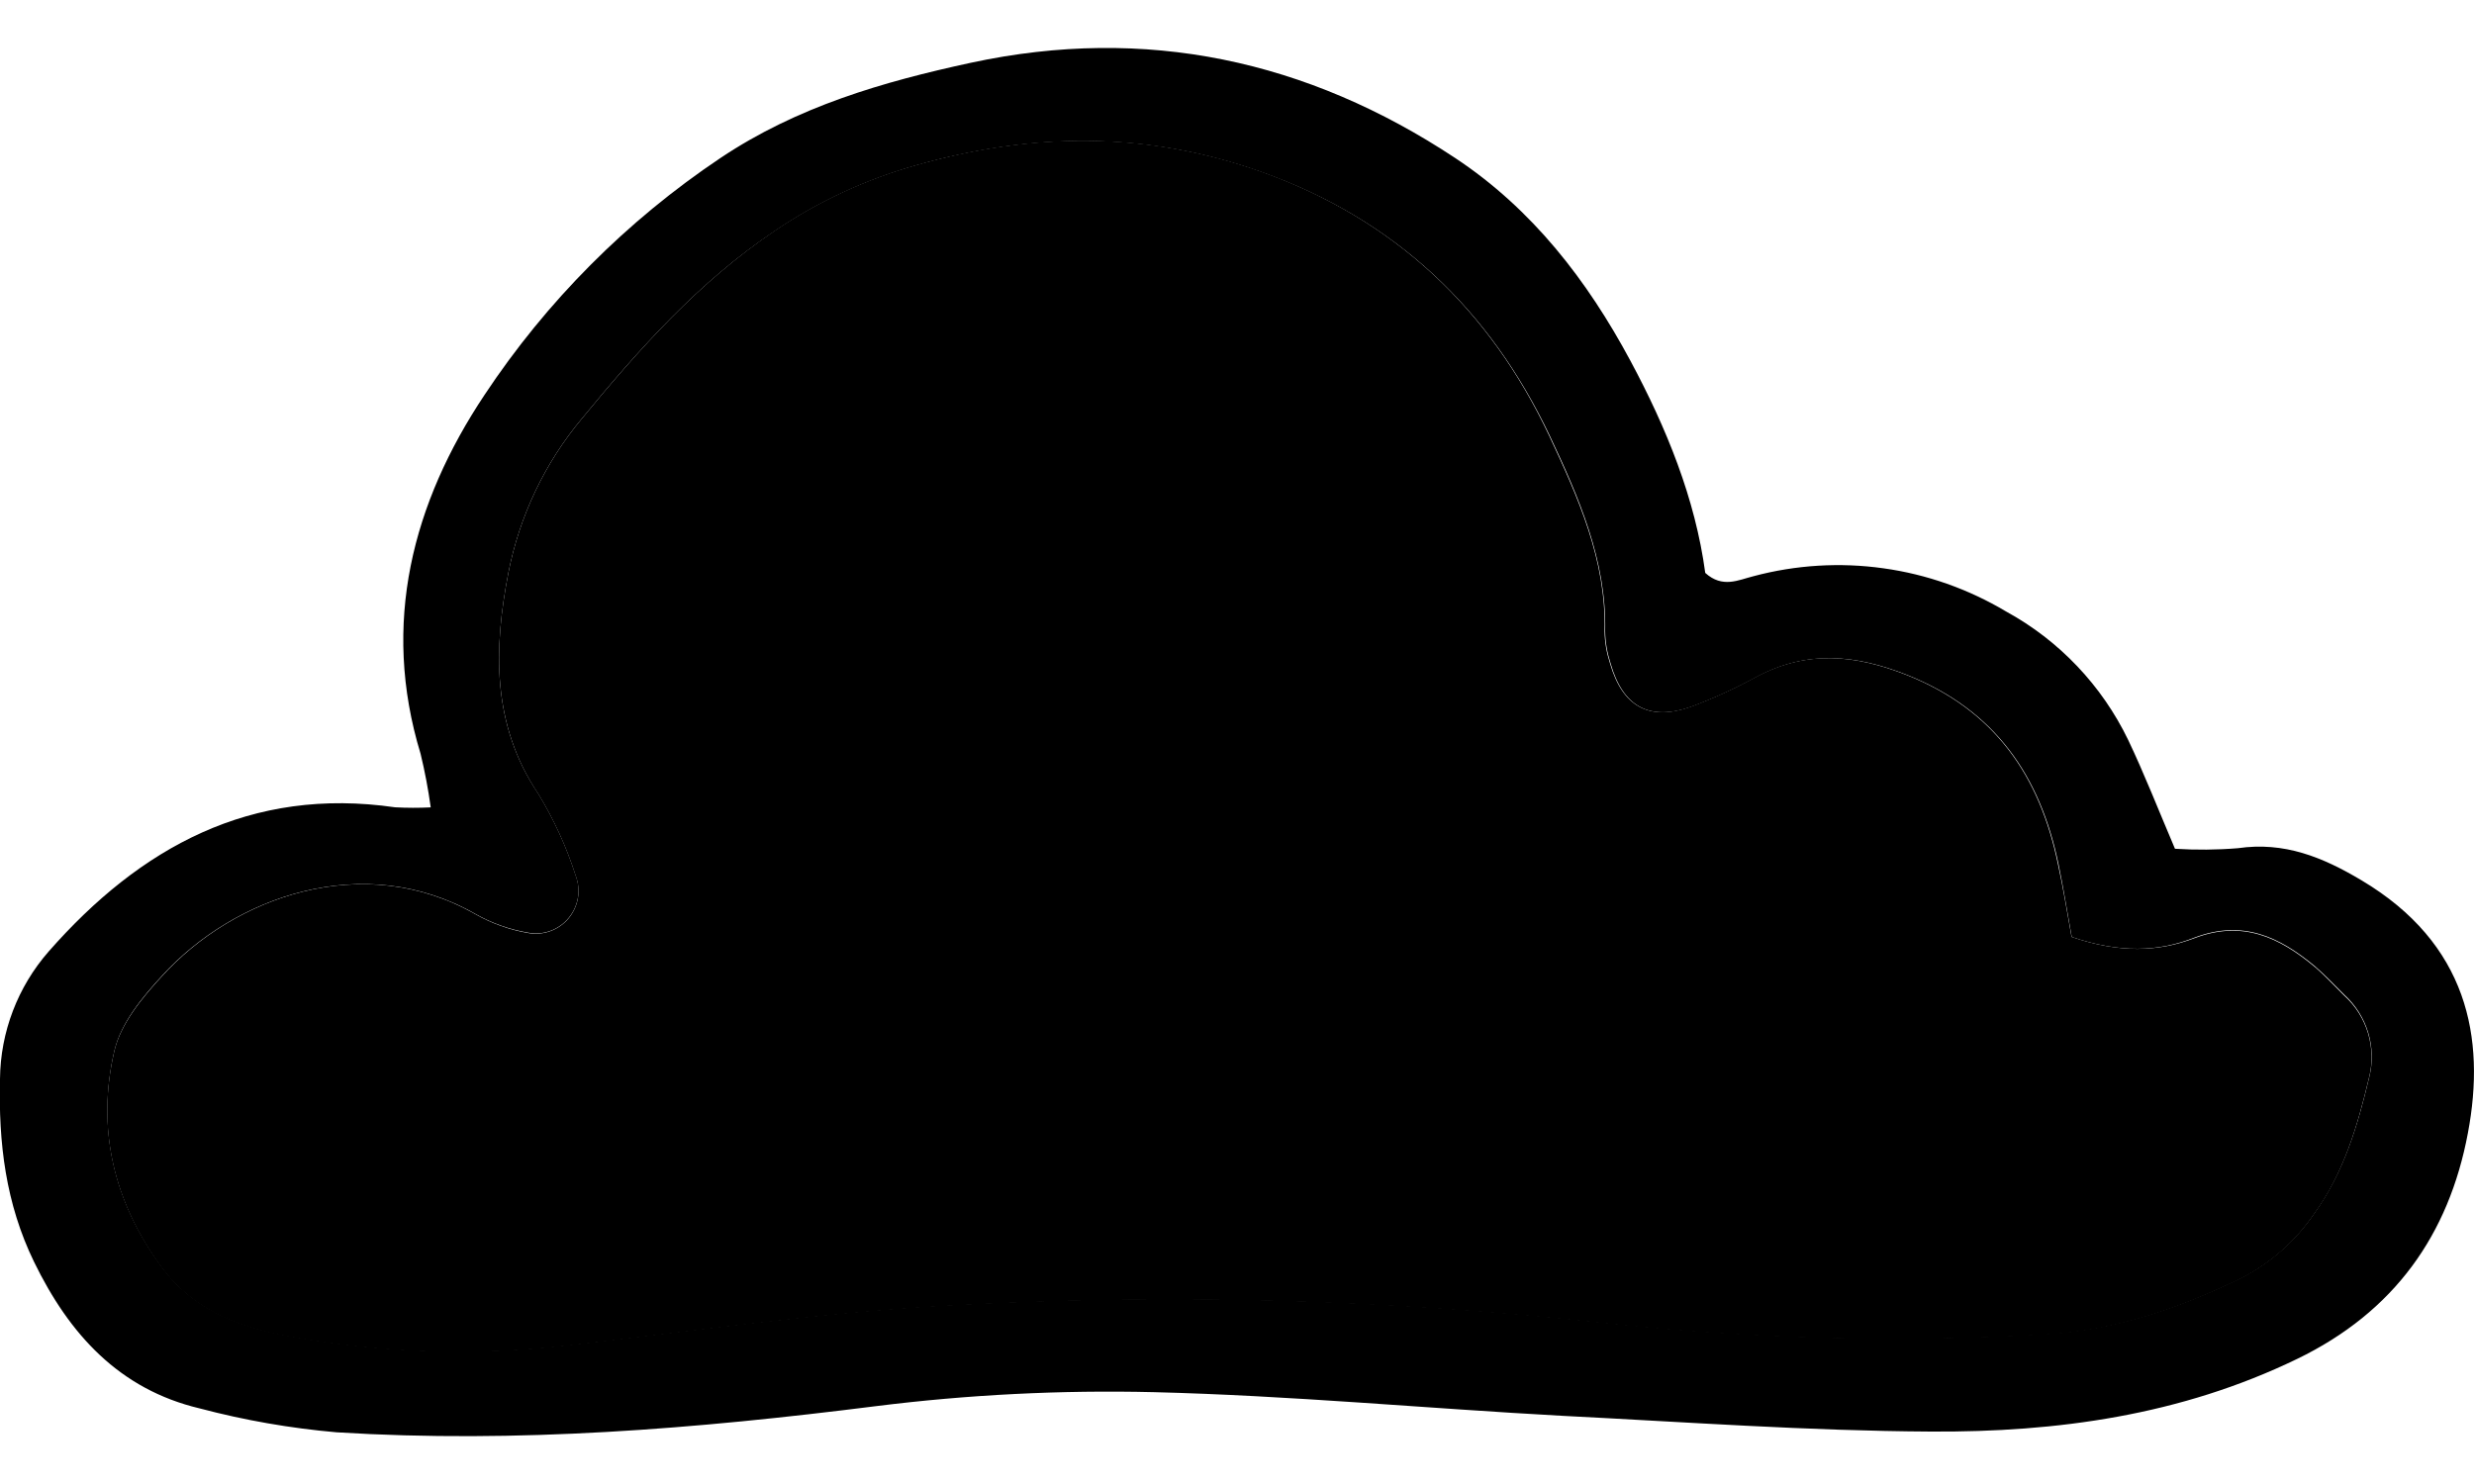 <svg width="30" height="18" viewBox="0 0 30 18" fill="none" xmlns="http://www.w3.org/2000/svg">
<path d="M5.223 9.793C5.193 9.574 5.152 9.357 5.1 9.143C4.618 7.56 5.004 6.099 5.874 4.792C6.628 3.654 7.6 2.678 8.734 1.918C9.667 1.293 10.706 0.992 11.774 0.761C13.892 0.305 15.852 0.729 17.648 1.918C18.581 2.536 19.249 3.403 19.77 4.375C20.208 5.191 20.557 6.048 20.678 6.949C20.887 7.138 21.078 7.035 21.263 6.989C21.776 6.852 22.312 6.819 22.838 6.893C23.364 6.966 23.87 7.145 24.326 7.417C24.97 7.769 25.487 8.314 25.806 8.974C26.004 9.389 26.171 9.819 26.374 10.295C26.629 10.311 26.884 10.309 27.138 10.288C27.698 10.207 28.162 10.395 28.635 10.677C29.921 11.442 30.145 12.585 29.926 13.743C29.695 14.977 29.033 15.913 27.855 16.483C26.441 17.168 24.942 17.373 23.413 17.364C21.922 17.356 20.433 17.248 18.945 17.173C17.294 17.083 15.644 16.927 13.992 16.886C12.865 16.859 11.738 16.916 10.62 17.056C8.445 17.331 6.272 17.509 4.082 17.373C3.521 17.324 2.965 17.227 2.421 17.083C1.446 16.851 0.841 16.185 0.413 15.306C0.068 14.597 -0.019 13.861 -3.82491e-06 13.088C0.005 12.518 0.215 11.969 0.591 11.54C1.7 10.277 3.042 9.539 4.79 9.792C4.934 9.8 5.079 9.8 5.223 9.793ZM25.122 11.364C25.067 11.058 25.021 10.768 24.962 10.483C24.739 9.408 24.192 8.612 23.129 8.188C22.503 7.94 21.922 7.885 21.317 8.202C21.057 8.345 20.786 8.469 20.508 8.573C20.002 8.75 19.68 8.573 19.53 8.046C19.489 7.92 19.466 7.789 19.464 7.656C19.483 6.797 19.142 6.027 18.793 5.286C18.065 3.755 16.921 2.664 15.296 2.086C13.898 1.589 12.509 1.607 11.1 2.008C10.494 2.18 9.919 2.447 9.398 2.8C8.476 3.417 7.751 4.232 7.057 5.076C6.607 5.614 6.301 6.257 6.165 6.945C5.988 7.858 5.958 8.785 6.528 9.628C6.718 9.94 6.87 10.273 6.981 10.62C7.013 10.705 7.023 10.798 7.008 10.887C6.993 10.977 6.955 11.062 6.897 11.132C6.84 11.203 6.764 11.257 6.679 11.289C6.594 11.321 6.501 11.33 6.412 11.314C6.183 11.276 5.962 11.198 5.76 11.083C4.403 10.314 2.837 10.878 1.967 11.833C1.725 12.095 1.466 12.411 1.388 12.741C1.167 13.686 1.377 14.576 1.961 15.366C2.343 15.882 2.899 16.095 3.493 16.202C4.603 16.406 5.738 16.445 6.859 16.318C8.374 16.146 9.887 15.926 11.406 15.836C14.088 15.681 16.778 15.75 19.449 16.042C21.229 16.236 23.022 16.283 24.81 16.18C25.658 16.131 26.43 15.863 27.181 15.498C27.536 15.315 27.84 15.046 28.064 14.716C28.422 14.219 28.591 13.649 28.729 13.067C28.774 12.889 28.77 12.701 28.717 12.525C28.664 12.349 28.564 12.19 28.428 12.066C28.312 11.951 28.196 11.828 28.07 11.719C27.642 11.364 27.197 11.151 26.611 11.372C26.173 11.546 25.702 11.563 25.12 11.364H25.122Z" fill="black"/>
<path d="M25.12 11.364C25.699 11.563 26.173 11.546 26.609 11.38C27.195 11.157 27.64 11.37 28.068 11.727C28.194 11.834 28.307 11.959 28.425 12.075C28.562 12.198 28.662 12.357 28.715 12.533C28.768 12.709 28.772 12.897 28.726 13.075C28.588 13.654 28.42 14.232 28.062 14.724C27.837 15.054 27.534 15.323 27.178 15.506C26.427 15.871 25.656 16.139 24.808 16.189C23.02 16.291 21.227 16.245 19.447 16.05C16.776 15.758 14.086 15.689 11.404 15.844C9.885 15.934 8.371 16.154 6.857 16.326C5.735 16.453 4.601 16.414 3.49 16.21C2.897 16.103 2.34 15.89 1.959 15.374C1.38 14.584 1.165 13.694 1.386 12.749C1.463 12.418 1.723 12.103 1.964 11.841C2.837 10.878 4.403 10.314 5.76 11.086C5.962 11.201 6.183 11.28 6.412 11.318C6.501 11.333 6.594 11.324 6.679 11.292C6.764 11.26 6.84 11.206 6.897 11.136C6.955 11.065 6.993 10.981 7.008 10.891C7.023 10.801 7.013 10.709 6.981 10.624C6.87 10.276 6.718 9.943 6.528 9.631C5.958 8.782 5.988 7.854 6.165 6.945C6.301 6.257 6.607 5.614 7.057 5.076C7.751 4.232 8.476 3.417 9.398 2.796C9.919 2.443 10.494 2.176 11.099 2.005C12.509 1.603 13.898 1.586 15.296 2.082C16.915 2.661 18.065 3.755 18.786 5.286C19.133 6.027 19.48 6.797 19.457 7.656C19.459 7.789 19.482 7.92 19.523 8.046C19.673 8.568 19.995 8.75 20.5 8.573C20.779 8.469 21.05 8.345 21.31 8.202C21.916 7.885 22.496 7.94 23.122 8.188C24.185 8.612 24.733 9.408 24.955 10.483C25.018 10.768 25.065 11.058 25.12 11.364Z" fill="black"/>
</svg>
